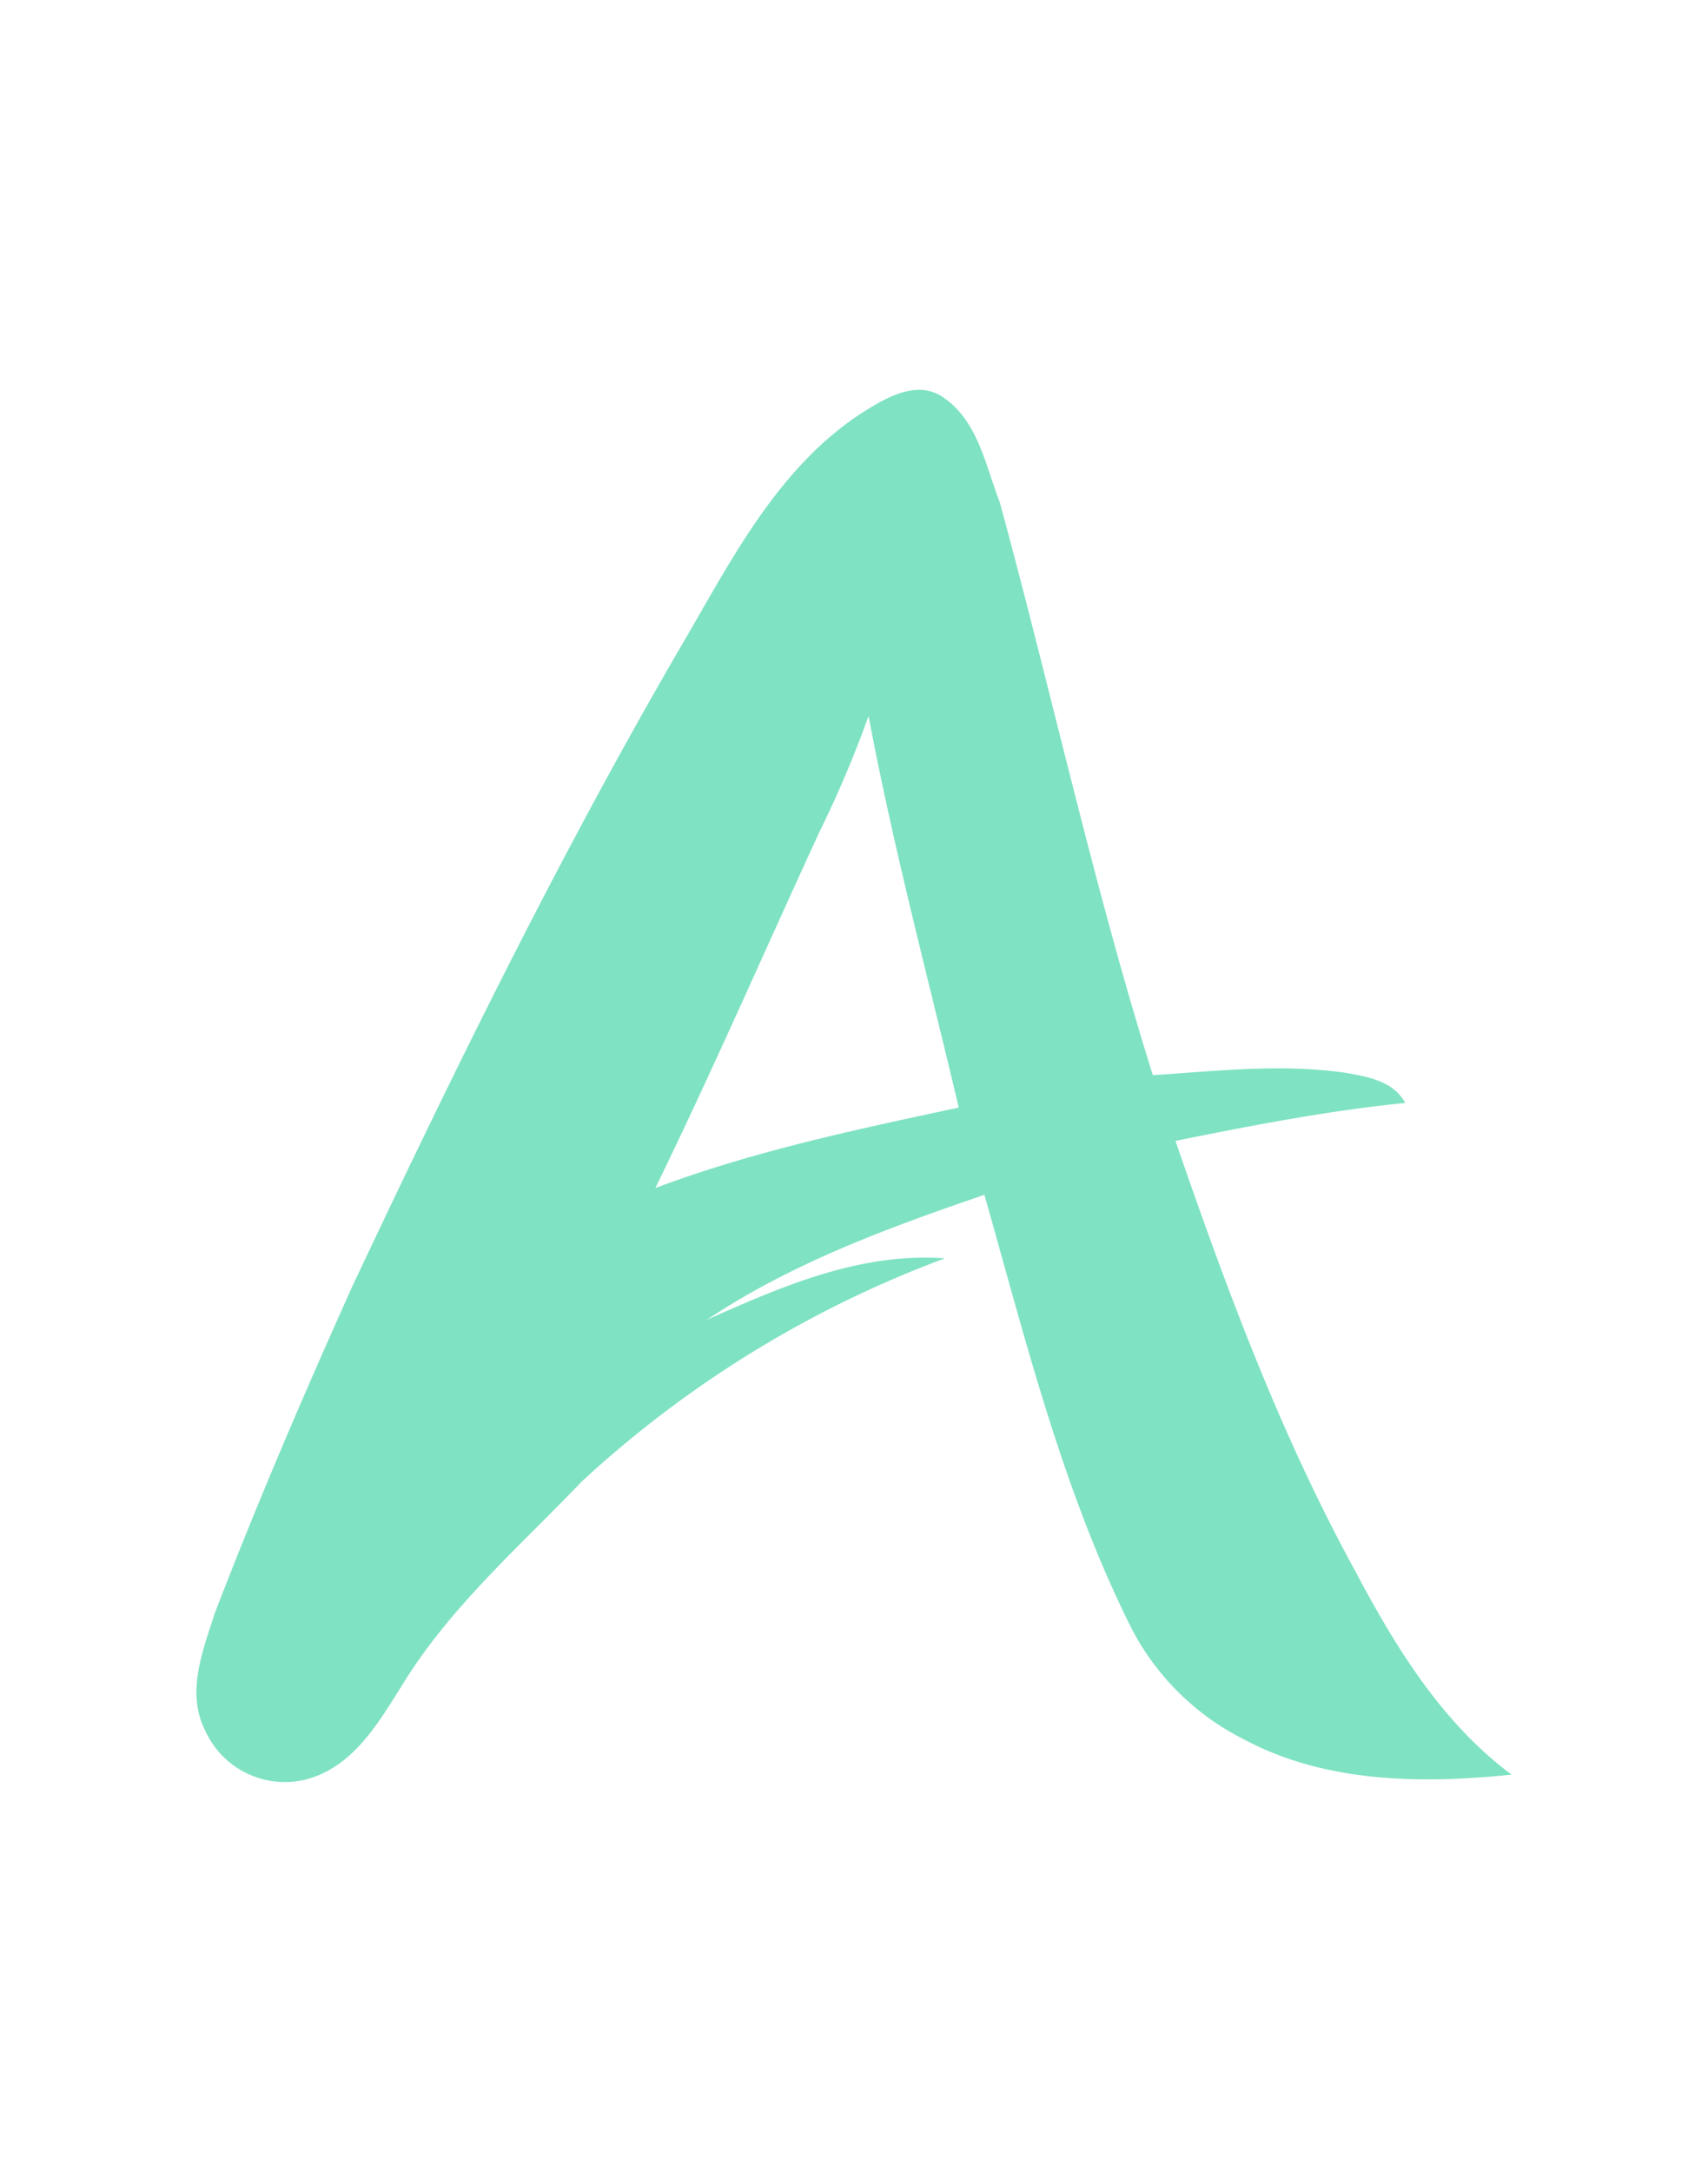 <svg id="Layer_1" data-name="Layer 1" xmlns="http://www.w3.org/2000/svg" viewBox="0 0 118 150">
  <defs>
    <style>
      .cls-1 {
        fill: #7fe2c3;
      }
    </style>
  </defs>
  <g id="_7fe2c3ff" data-name="#7fe2c3ff">
    <path class="cls-1" d="M59.627,28.469c1.58-1,3.742-2.275,5.53-1.028,2.424,1.628,2.923,4.723,3.921,7.265,3.582,13.165,6.481,26.519,10.568,39.546,4.444-.285,8.929-.808,13.36-.154,1.521.273,3.268.57,4.076,2.073-5.347.535-10.61,1.562-15.874,2.62,3.482,10.111,7.218,20.192,12.363,29.6,2.786,5.269,6,10.556,10.859,14.168-6.2.641-12.849.582-18.481-2.43a17.691,17.691,0,0,1-7.77-7.657c-4.747-9.475-7.289-19.812-10.17-29.958-6.624,2.269-13.325,4.722-19.176,8.637,5.18-2.317,10.621-4.675,16.443-4.247a75.9,75.9,0,0,0-25.087,15.415c-4.36,4.551-9.2,8.763-12.493,14.2-1.431,2.258-2.875,4.747-5.388,5.947a6.035,6.035,0,0,1-8.15-2.989c-1.307-2.613-.143-5.489.677-8.055C17.77,103.783,21,96.262,24.358,88.8,31.379,73.908,38.639,59.11,46.914,44.865c3.5-5.947,6.719-12.541,12.713-16.4M56.579,57.524c-3.766,8.174-7.36,16.431-11.3,24.522C52.064,79.5,59.169,78,66.238,76.492c-2.126-9-4.526-17.958-6.231-27.047A78.394,78.394,0,0,1,56.579,57.524Z"/>
  </g>
</svg>
